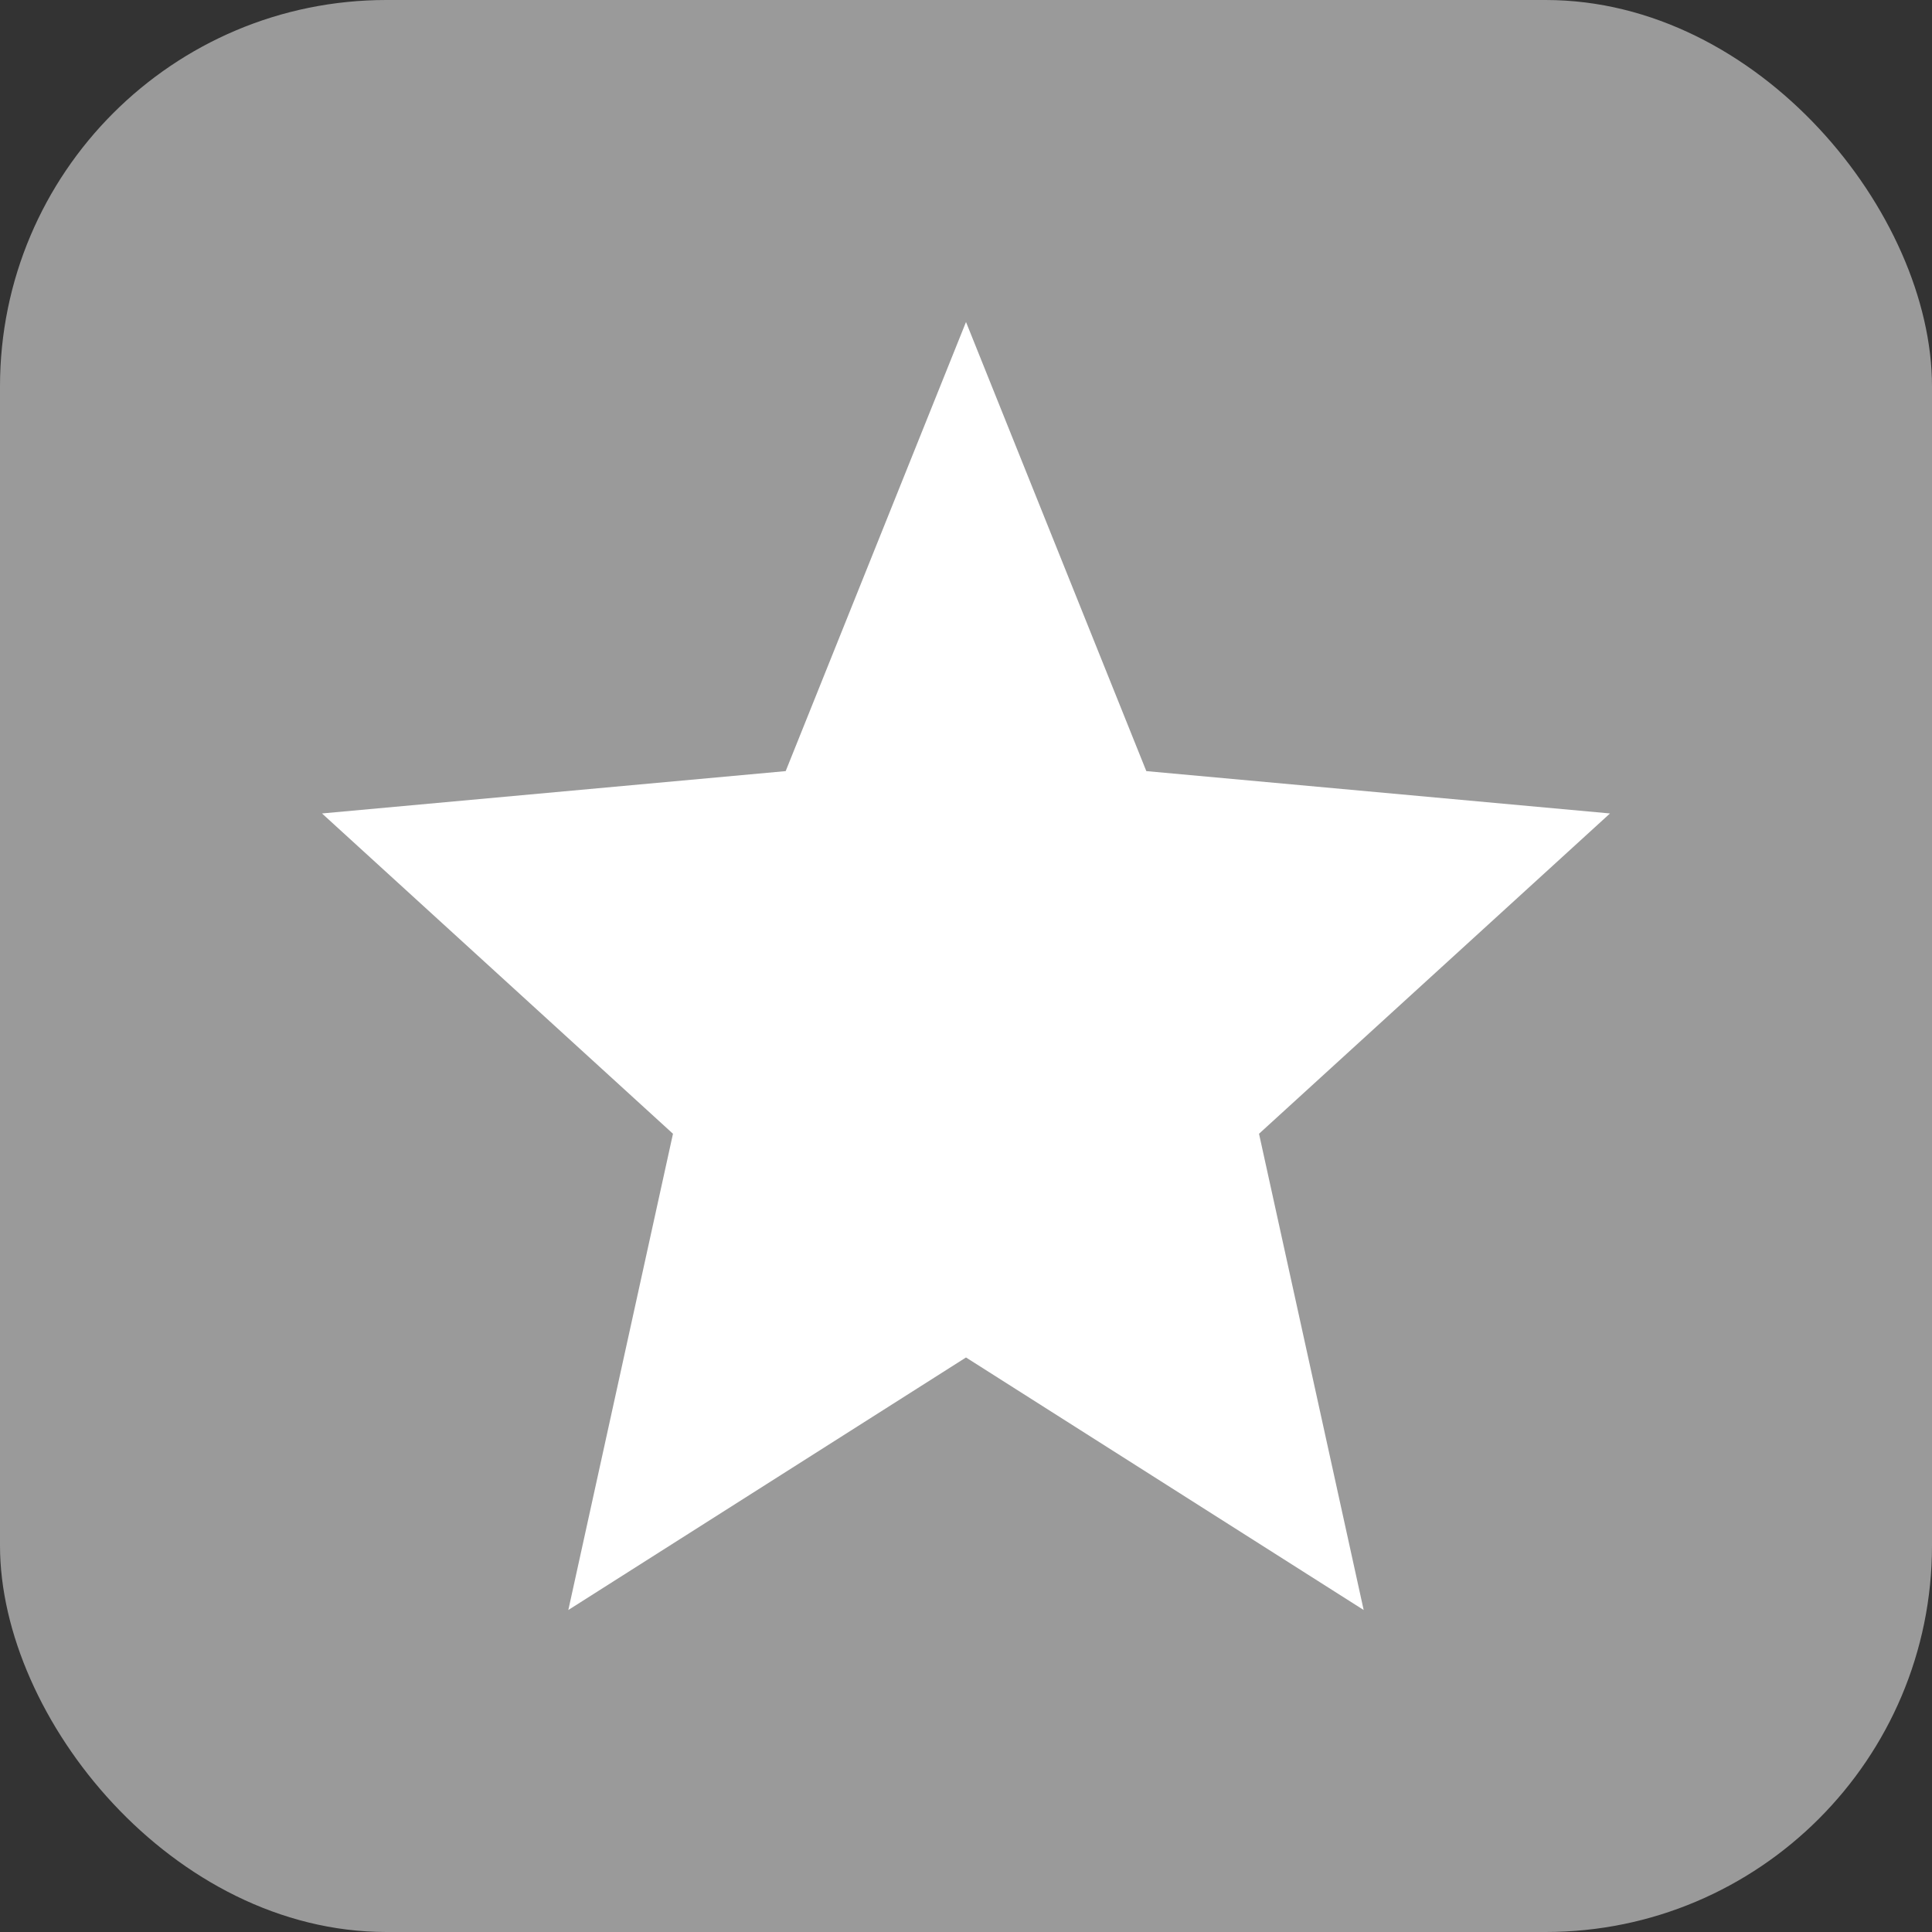 <svg width="200" height="200" viewBox="0 0 24 24" fill="none" xmlns="http://www.w3.org/2000/svg">
<rect x="0" y="0" width="24" height="24" fill="#333333" stroke="none"/>
<rect width="24" height="24" rx="4.8" fill="#9A9A9A"/>
<path d="M7.06 20L8.36 14.084L4 10.105L9.76 9.579L12 4L14.24 9.579L20 10.105L15.64 14.084L16.94 20L12 16.863L7.06 20Z" fill="white"/>
</svg>
